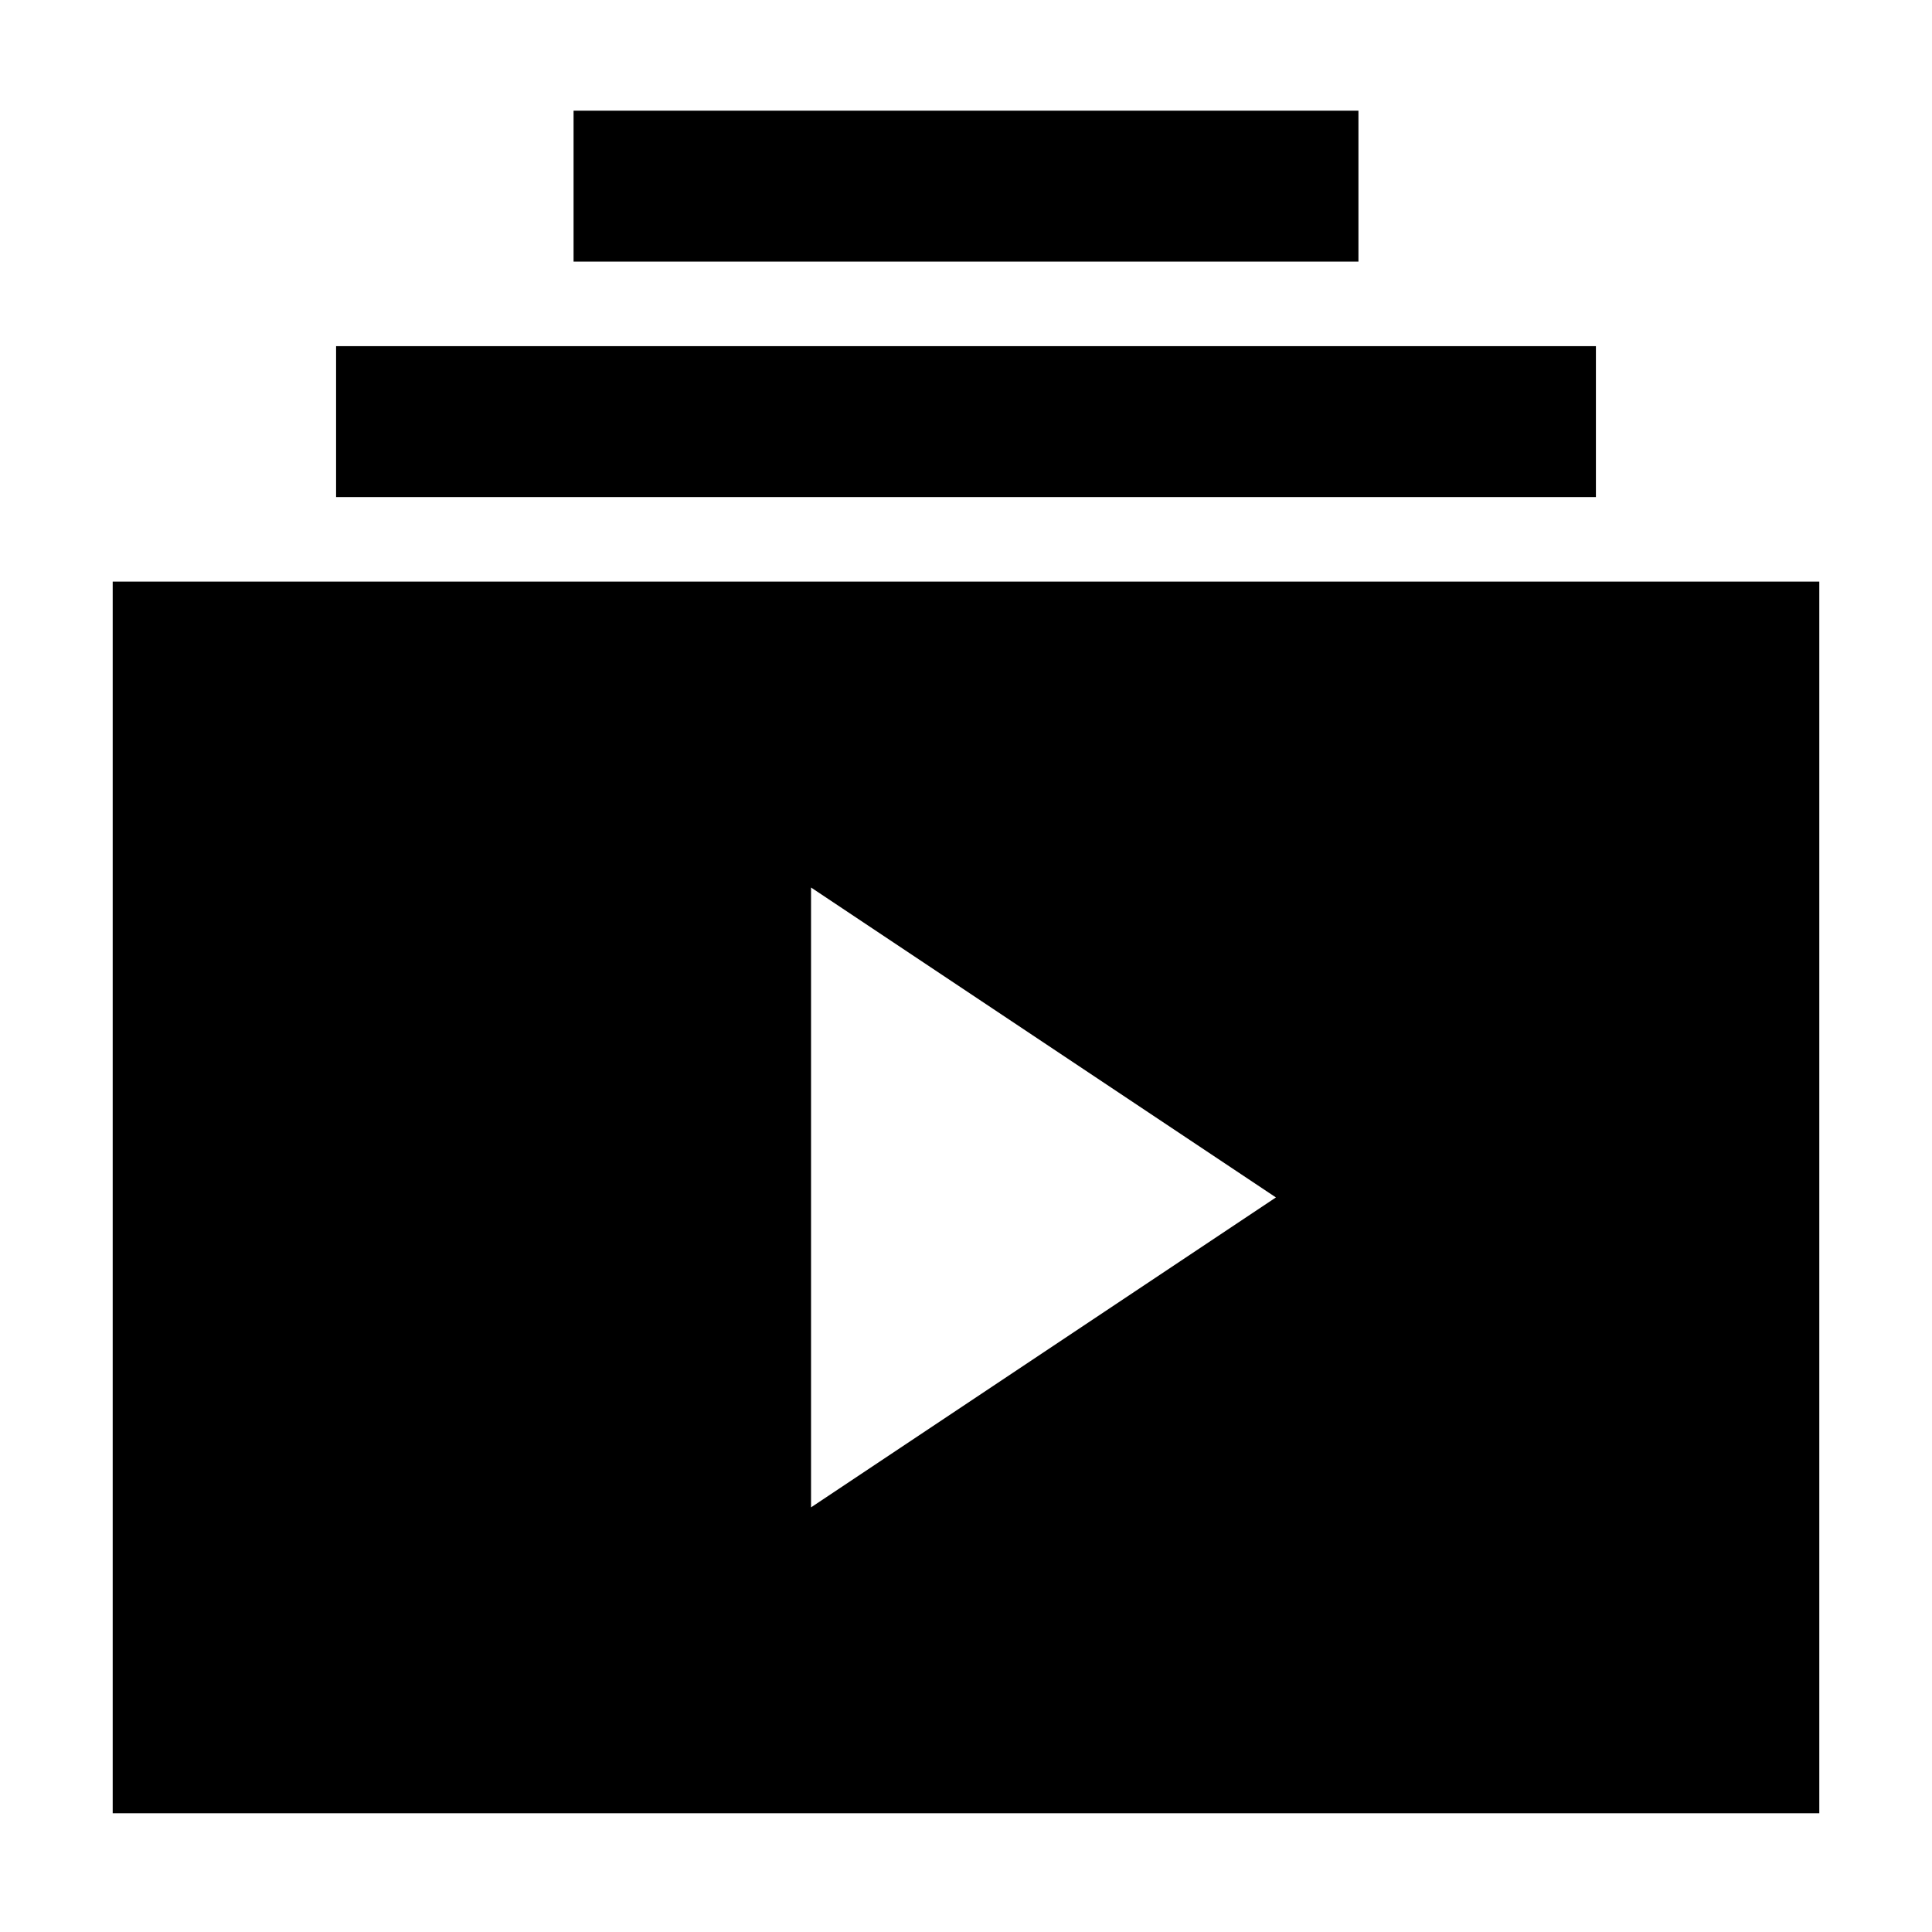 <svg xmlns="http://www.w3.org/2000/svg" height="24" viewBox="0 -960 960 960" width="24"><path d="M56-59v-612h848v612H56Zm347-152 231-154-231-154v308ZM167-713v-75h626v75H167Zm118-117v-75h390v75H285Z"/></svg>